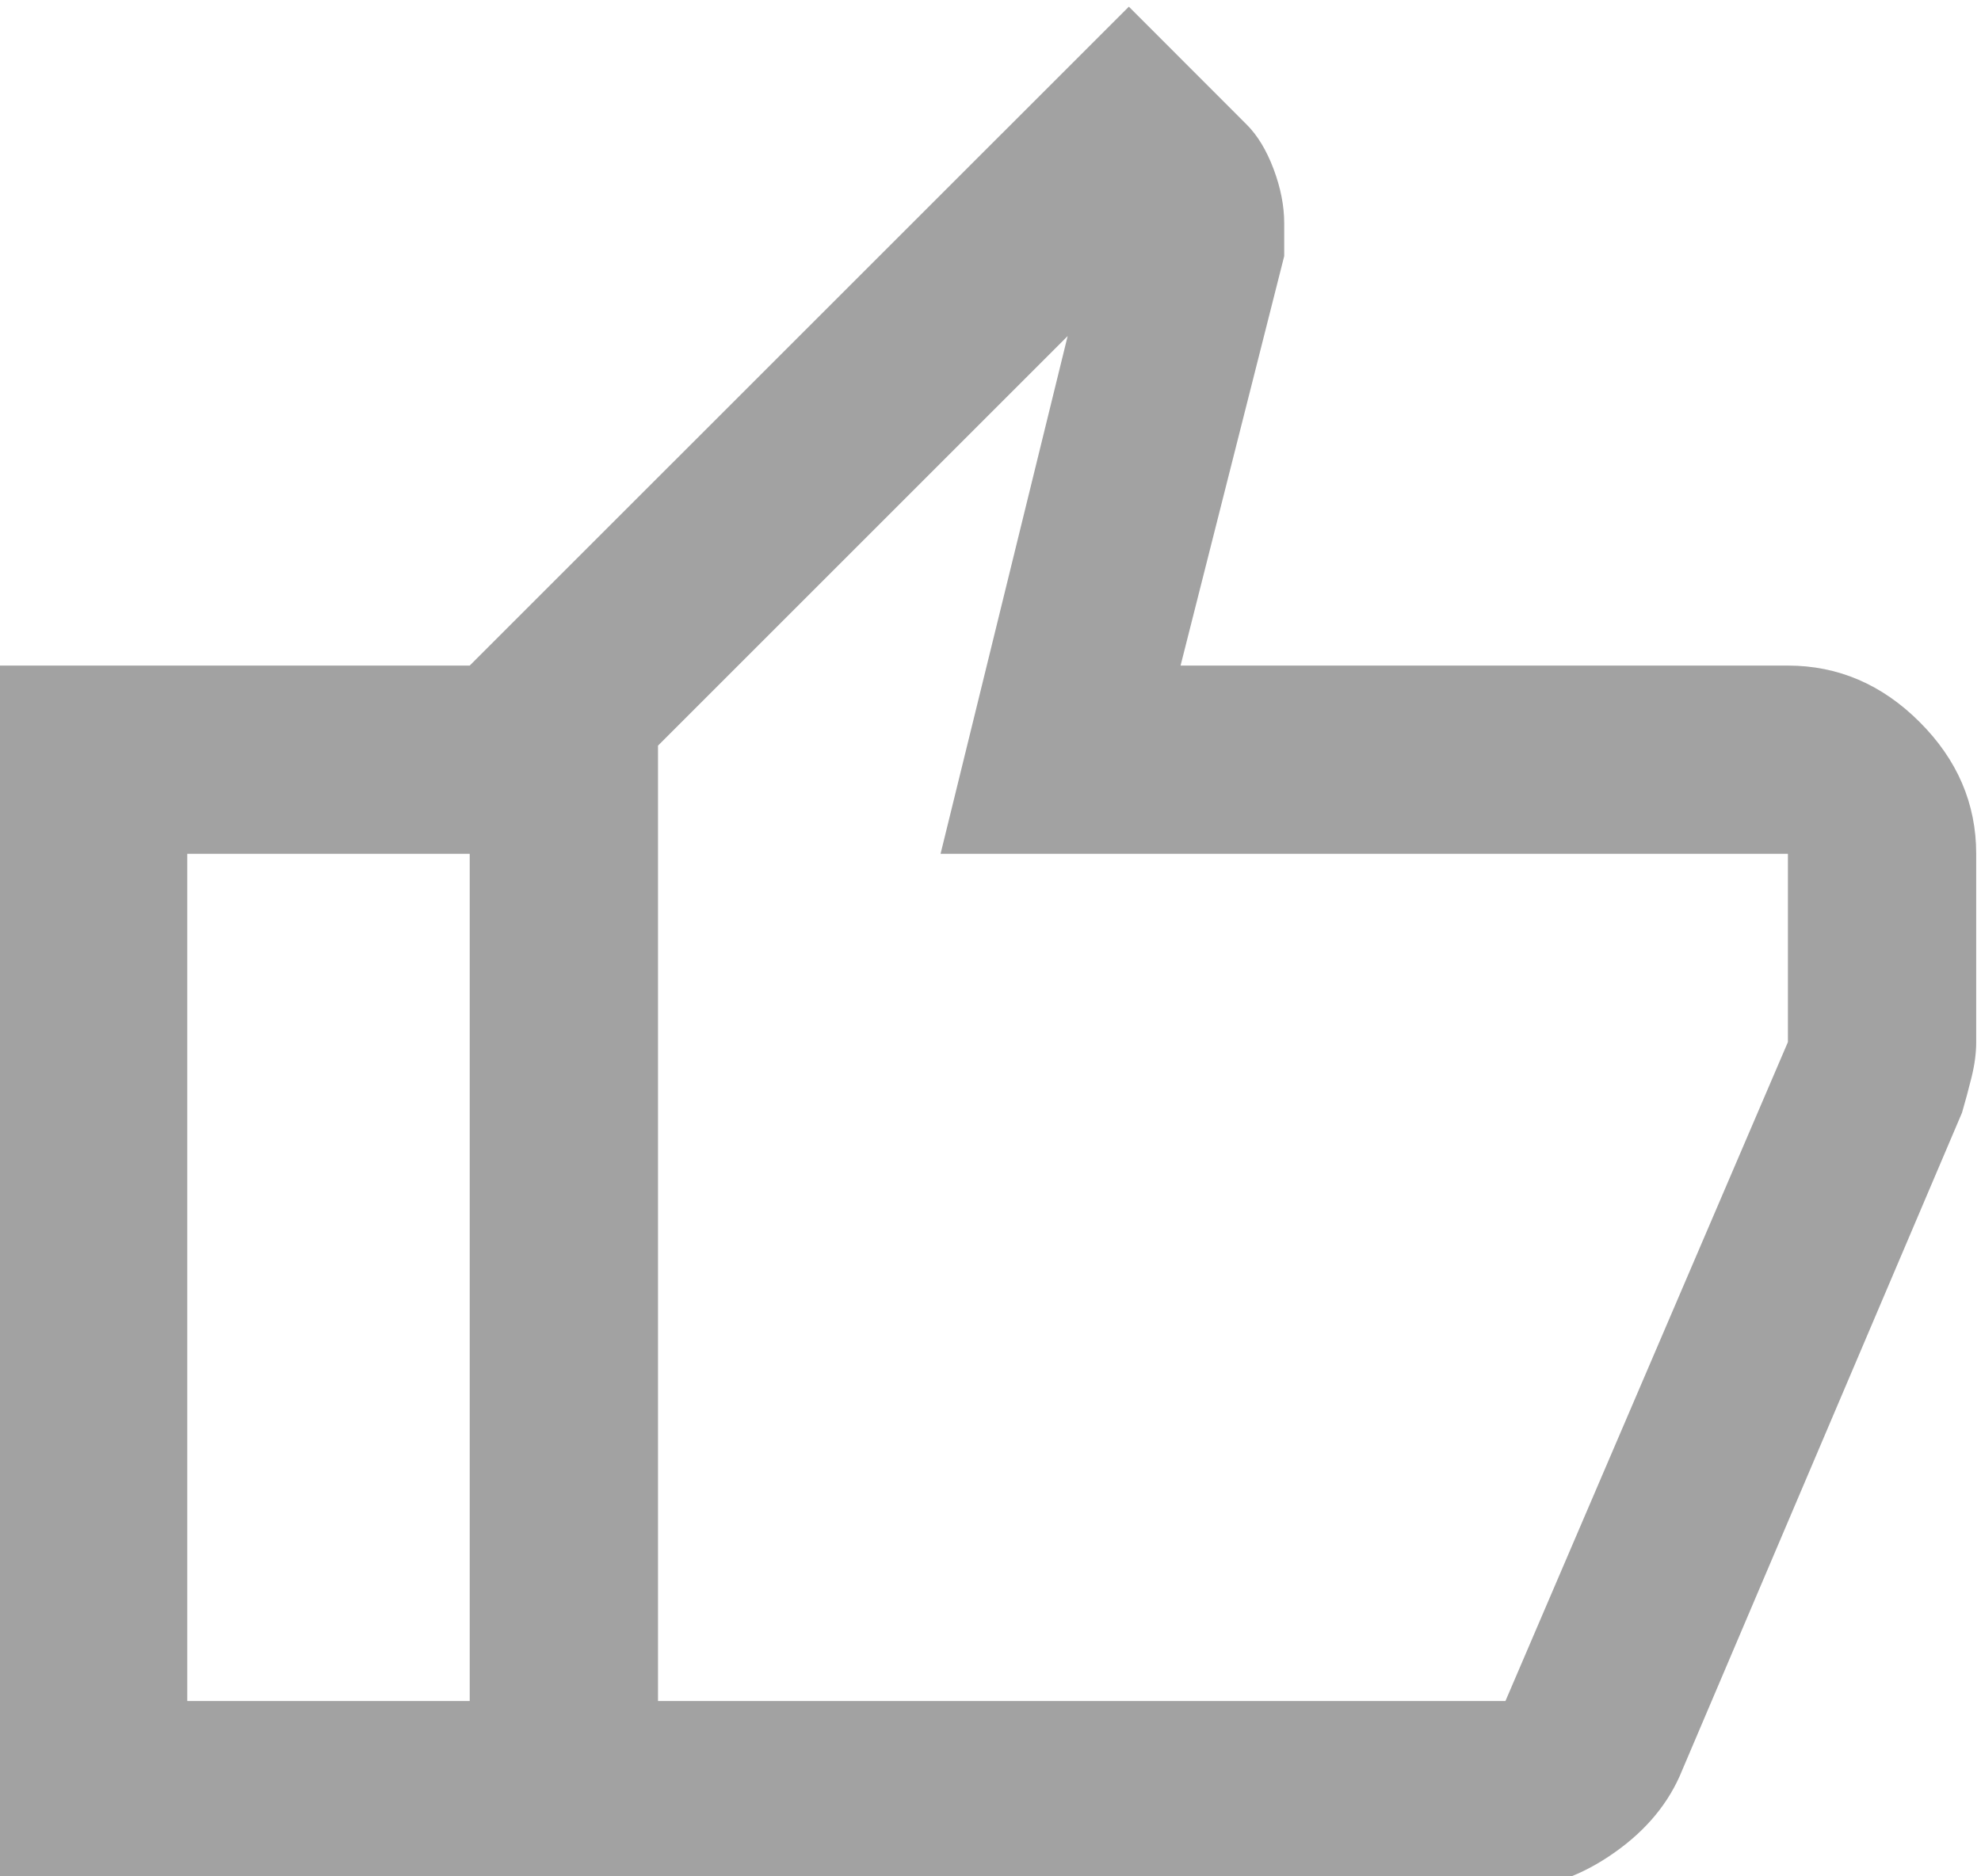 <svg xmlns="http://www.w3.org/2000/svg" width="19" height="18" viewBox="0 0 19 18" fill="none">
<path d="M14.439 18.124H4.505V6.385L10.827 0.064L11.955 1.193C12.061 1.298 12.147 1.441 12.215 1.621C12.283 1.802 12.317 1.975 12.317 2.141V2.457L11.323 6.385H17.148C17.629 6.385 18.051 6.566 18.412 6.927C18.773 7.288 18.954 7.709 18.954 8.191V9.997C18.954 10.102 18.939 10.215 18.909 10.336C18.879 10.456 18.849 10.569 18.818 10.674L16.109 17.041C15.974 17.342 15.748 17.598 15.432 17.808C15.116 18.019 14.785 18.124 14.439 18.124ZM6.311 16.318H14.439L17.148 9.997V8.191H9.021L10.24 3.224L6.311 7.153V16.318ZM4.505 6.385V8.191H1.796V16.318H4.505V18.124H-0.01V6.385H4.505Z" fill="#A2A2A2"/>
</svg>